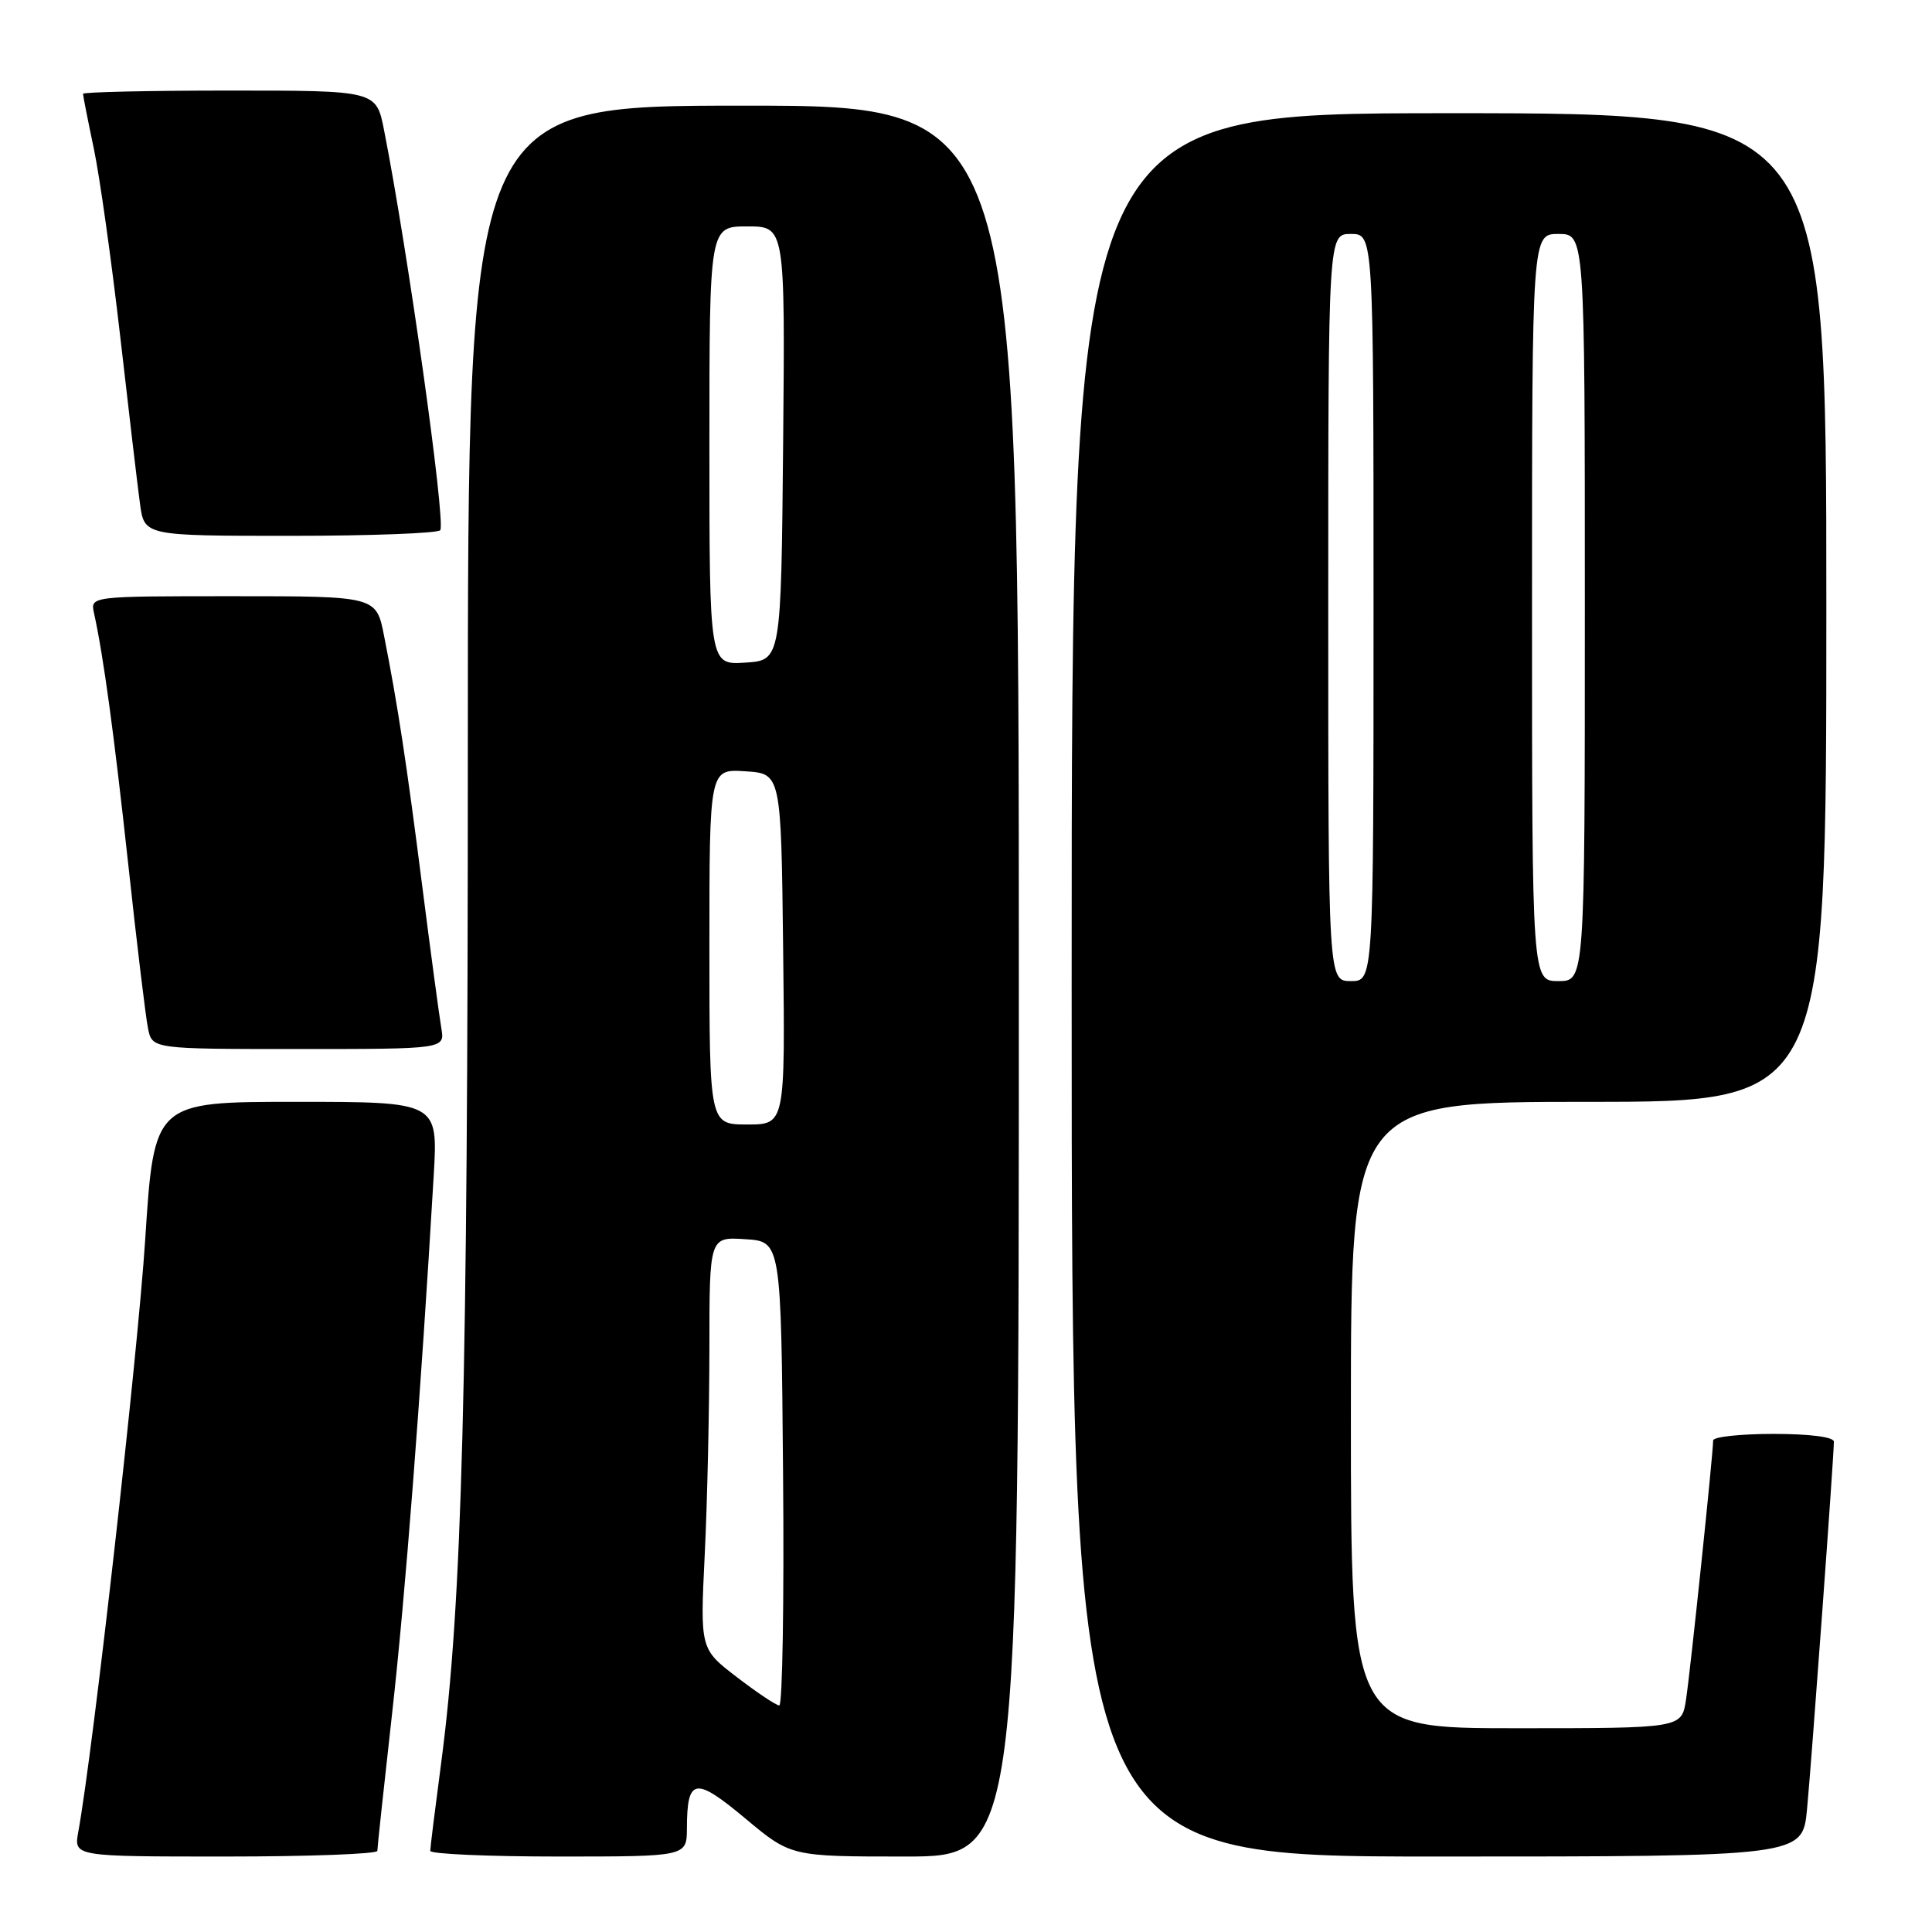 <?xml version="1.0" encoding="UTF-8" standalone="no"?>
<!DOCTYPE svg PUBLIC "-//W3C//DTD SVG 1.1//EN" "http://www.w3.org/Graphics/SVG/1.1/DTD/svg11.dtd" >
<svg xmlns="http://www.w3.org/2000/svg" xmlns:xlink="http://www.w3.org/1999/xlink" version="1.1" viewBox="0 0 256 256">
 <g >
 <path fill="currentColor"
d=" M 50.00 245.25 C 50.00 244.84 50.88 236.62 51.96 227.00 C 53.70 211.49 55.73 185.30 57.47 155.75 C 58.04 146.00 58.04 146.00 39.23 146.00 C 20.42 146.00 20.42 146.00 19.24 164.25 C 18.24 179.66 12.32 232.10 10.37 242.75 C 9.78 246.00 9.78 246.00 29.89 246.00 C 40.95 246.00 50.00 245.66 50.00 245.25 Z  M 91.02 242.25 C 91.04 235.56 92.09 235.39 98.74 240.94 C 104.79 246.00 104.79 246.00 119.90 246.00 C 135.00 246.00 135.00 246.00 135.00 130.00 C 135.00 14.00 135.00 14.00 98.50 14.00 C 62.00 14.00 62.00 14.00 61.99 99.25 C 61.99 184.01 61.24 212.47 58.47 233.50 C 57.67 239.55 57.01 244.84 57.01 245.25 C 57.00 245.66 64.65 246.00 74.00 246.00 C 91.00 246.00 91.00 246.00 91.02 242.25 Z  M 239.44 239.75 C 240.04 233.45 243.00 192.94 243.00 191.03 C 243.00 190.41 239.82 190.00 235.00 190.00 C 230.60 190.00 227.00 190.39 227.00 190.87 C 227.00 192.61 223.97 221.60 223.40 225.25 C 222.82 229.00 222.82 229.00 200.91 229.00 C 179.00 229.00 179.00 229.00 179.00 187.50 C 179.00 146.00 179.00 146.00 210.50 146.00 C 242.00 146.00 242.00 146.00 242.00 80.50 C 242.00 15.00 242.00 15.00 192.00 15.00 C 142.00 15.00 142.00 15.00 142.00 130.50 C 142.00 246.00 142.00 246.00 190.42 246.00 C 238.84 246.00 238.84 246.00 239.44 239.75 Z  M 58.48 136.25 C 58.22 134.74 57.08 126.30 55.96 117.50 C 53.87 101.07 52.70 93.41 50.89 84.25 C 49.86 79.00 49.86 79.00 30.91 79.00 C 11.96 79.00 11.96 79.00 12.46 81.25 C 13.71 86.94 15.08 96.98 16.99 114.50 C 18.12 124.95 19.30 134.74 19.61 136.25 C 20.16 139.00 20.16 139.00 39.55 139.00 C 58.95 139.00 58.95 139.00 58.48 136.25 Z  M 58.34 70.25 C 59.07 69.04 54.03 33.15 50.89 17.25 C 49.86 12.00 49.86 12.00 30.43 12.00 C 19.74 12.00 11.00 12.20 11.00 12.43 C 11.00 12.67 11.64 15.94 12.43 19.68 C 13.22 23.43 14.78 34.60 15.92 44.50 C 17.05 54.40 18.23 64.41 18.55 66.75 C 19.12 71.00 19.12 71.00 38.50 71.00 C 49.16 71.00 58.09 70.66 58.34 70.25 Z  M 97.64 222.23 C 92.77 218.50 92.77 218.50 93.38 206.00 C 93.72 199.12 93.99 186.84 94.00 178.70 C 94.00 163.89 94.00 163.89 98.75 164.20 C 103.50 164.50 103.50 164.50 103.76 195.25 C 103.91 212.16 103.68 225.99 103.26 225.98 C 102.84 225.97 100.31 224.28 97.64 222.23 Z  M 94.00 125.45 C 94.00 101.89 94.00 101.89 98.75 102.20 C 103.50 102.50 103.50 102.50 103.77 125.75 C 104.04 149.00 104.04 149.00 99.02 149.00 C 94.00 149.00 94.00 149.00 94.00 125.45 Z  M 94.00 59.05 C 94.00 30.00 94.00 30.00 99.02 30.00 C 104.03 30.00 104.03 30.00 103.77 58.75 C 103.50 87.50 103.50 87.50 98.75 87.80 C 94.00 88.11 94.00 88.11 94.00 59.05 Z  M 176.00 80.50 C 176.00 31.00 176.00 31.00 179.00 31.00 C 182.00 31.00 182.00 31.00 182.00 80.50 C 182.00 130.00 182.00 130.00 179.00 130.00 C 176.00 130.00 176.00 130.00 176.00 80.50 Z  M 203.00 80.50 C 203.00 31.00 203.00 31.00 206.50 31.00 C 210.00 31.00 210.00 31.00 210.00 80.50 C 210.00 130.00 210.00 130.00 206.50 130.00 C 203.00 130.00 203.00 130.00 203.00 80.50 Z "/>
</g>
</svg>